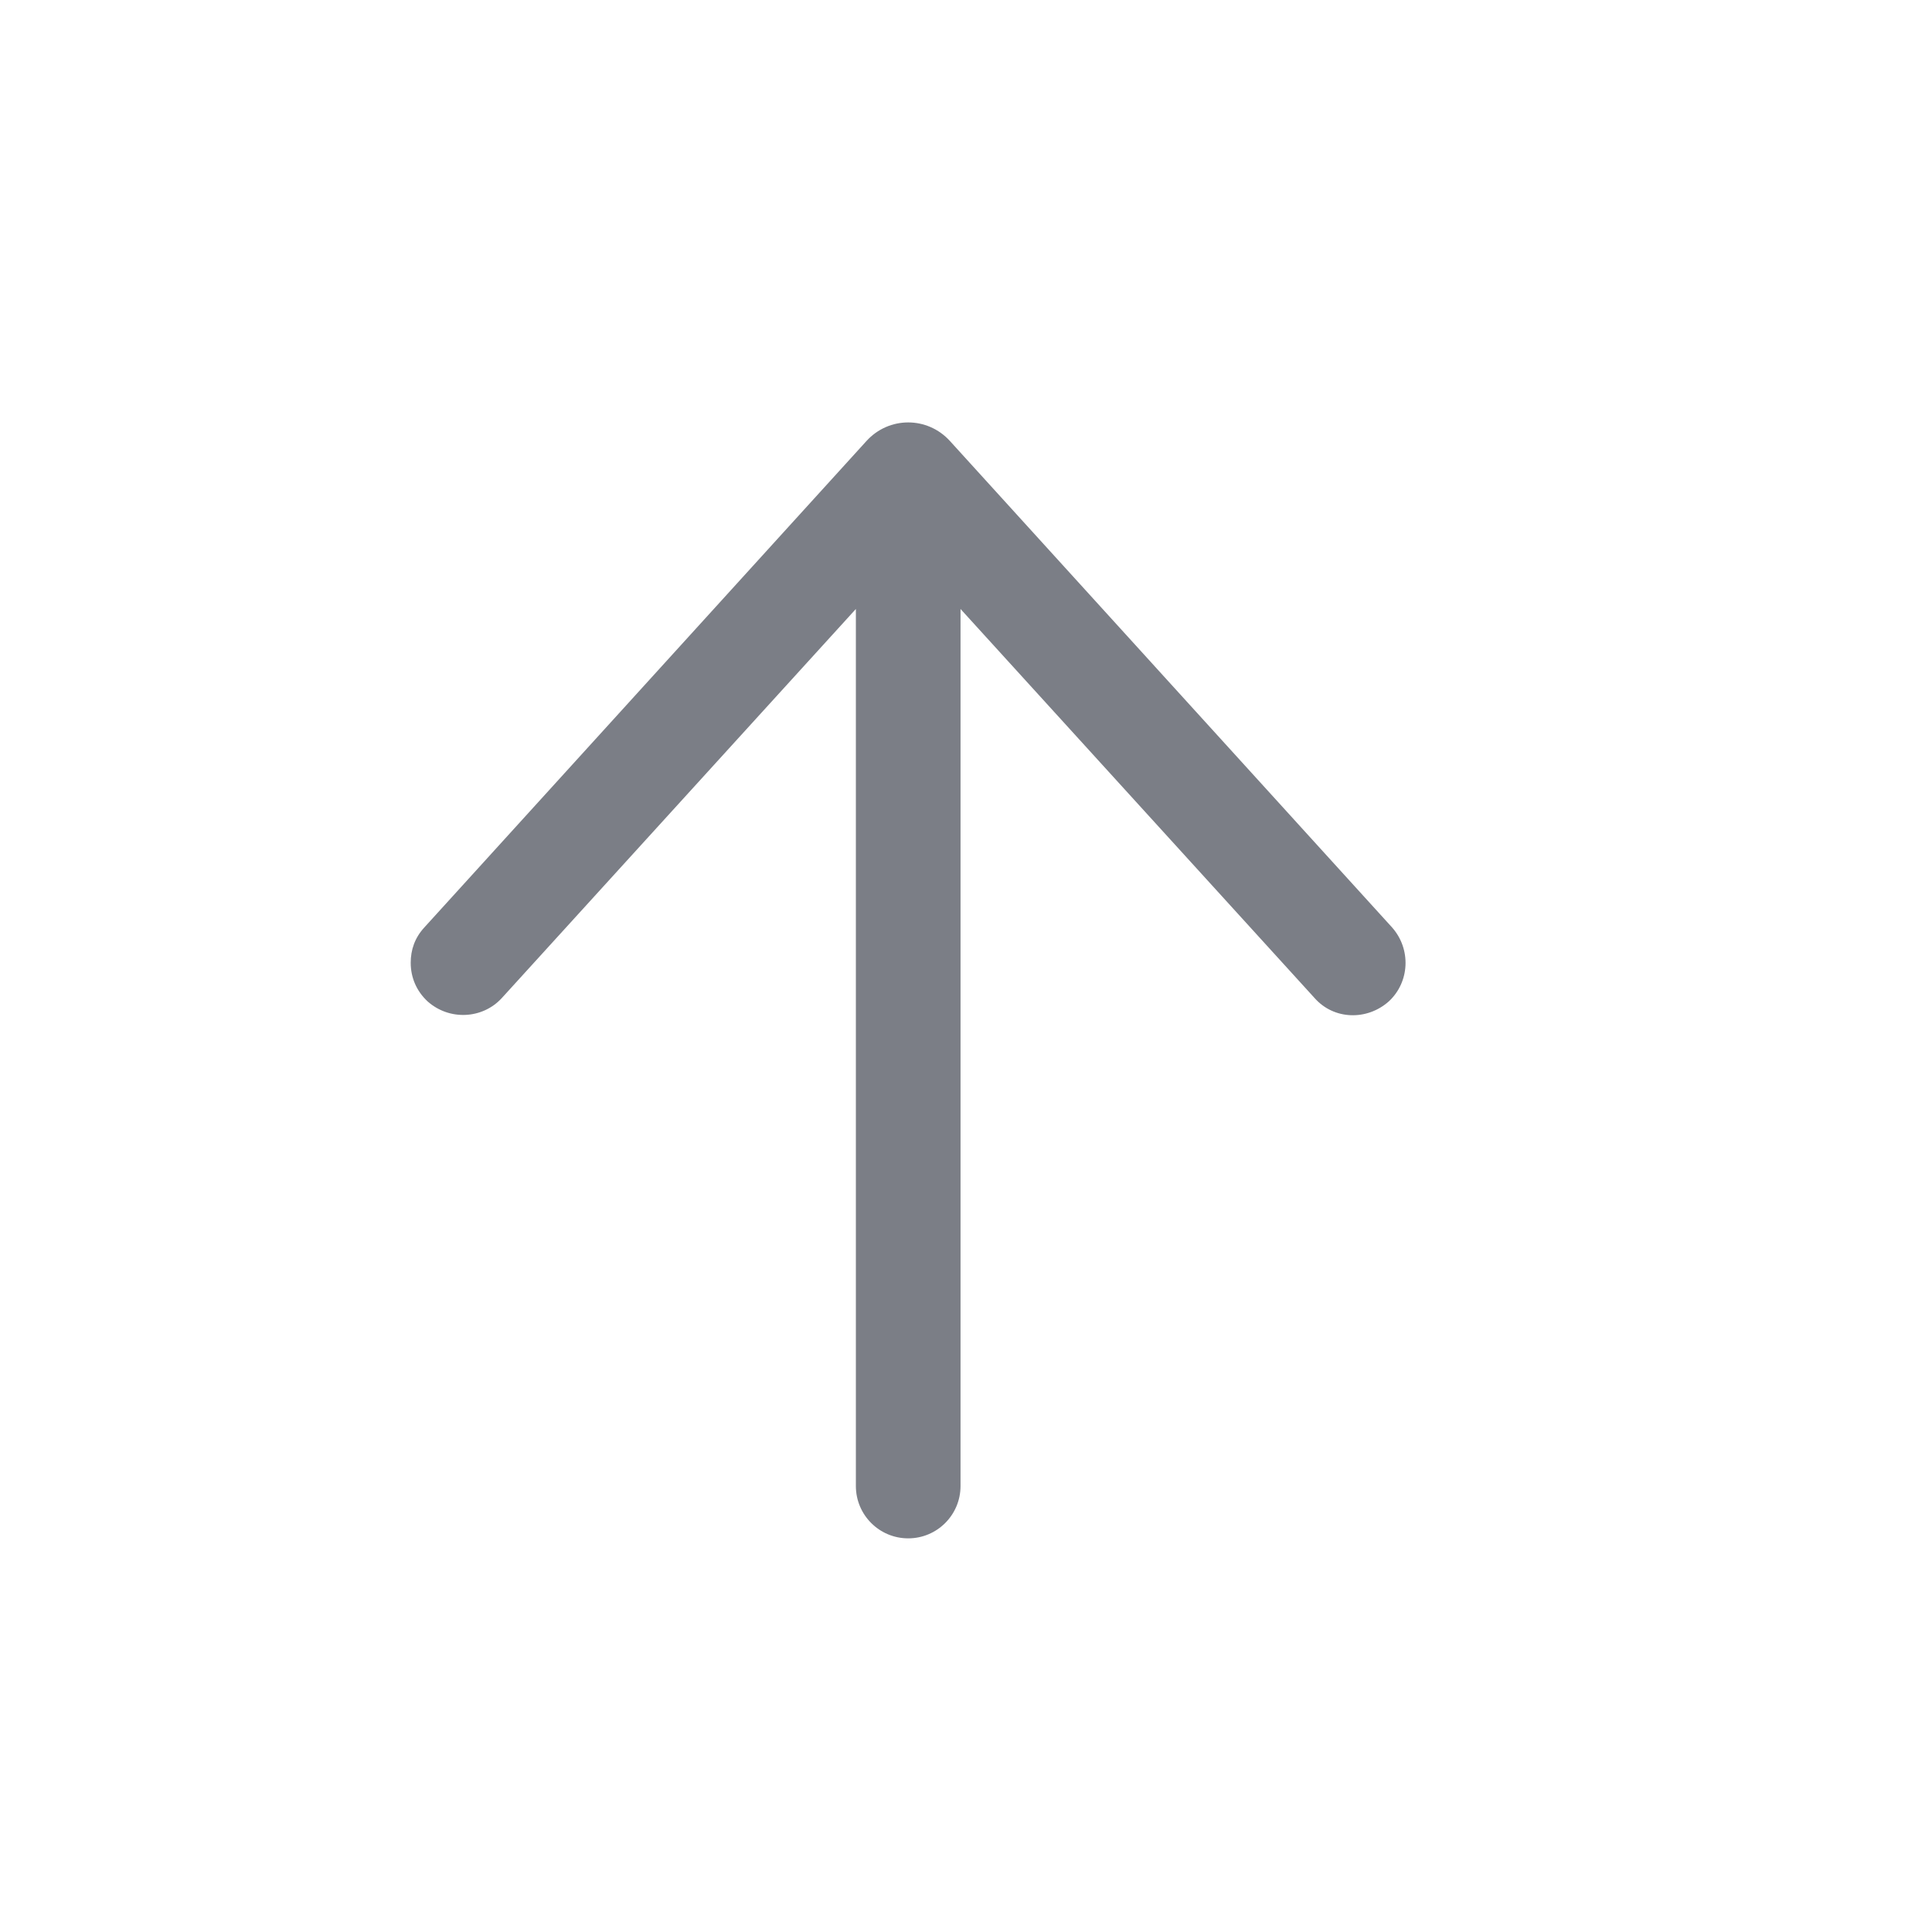 <svg width="24" height="24" viewBox="0 0 24 24" fill="none" xmlns="http://www.w3.org/2000/svg">
<path d="M5.312 12.44C5.172 12.31 5.102 12.14 5.102 11.96C5.102 11.8 5.152 11.65 5.272 11.52L10.762 5.48C11.042 5.17 11.522 5.17 11.802 5.48L17.292 11.52C17.532 11.79 17.512 12.2 17.252 12.44C16.982 12.68 16.572 12.67 16.332 12.4L11.932 7.565L11.932 18.46C11.932 18.819 11.641 19.11 11.282 19.11C10.923 19.11 10.632 18.819 10.632 18.46L10.632 7.565L6.232 12.4C5.992 12.66 5.582 12.68 5.312 12.44Z" fill="#7B7E86"/>
</svg>
